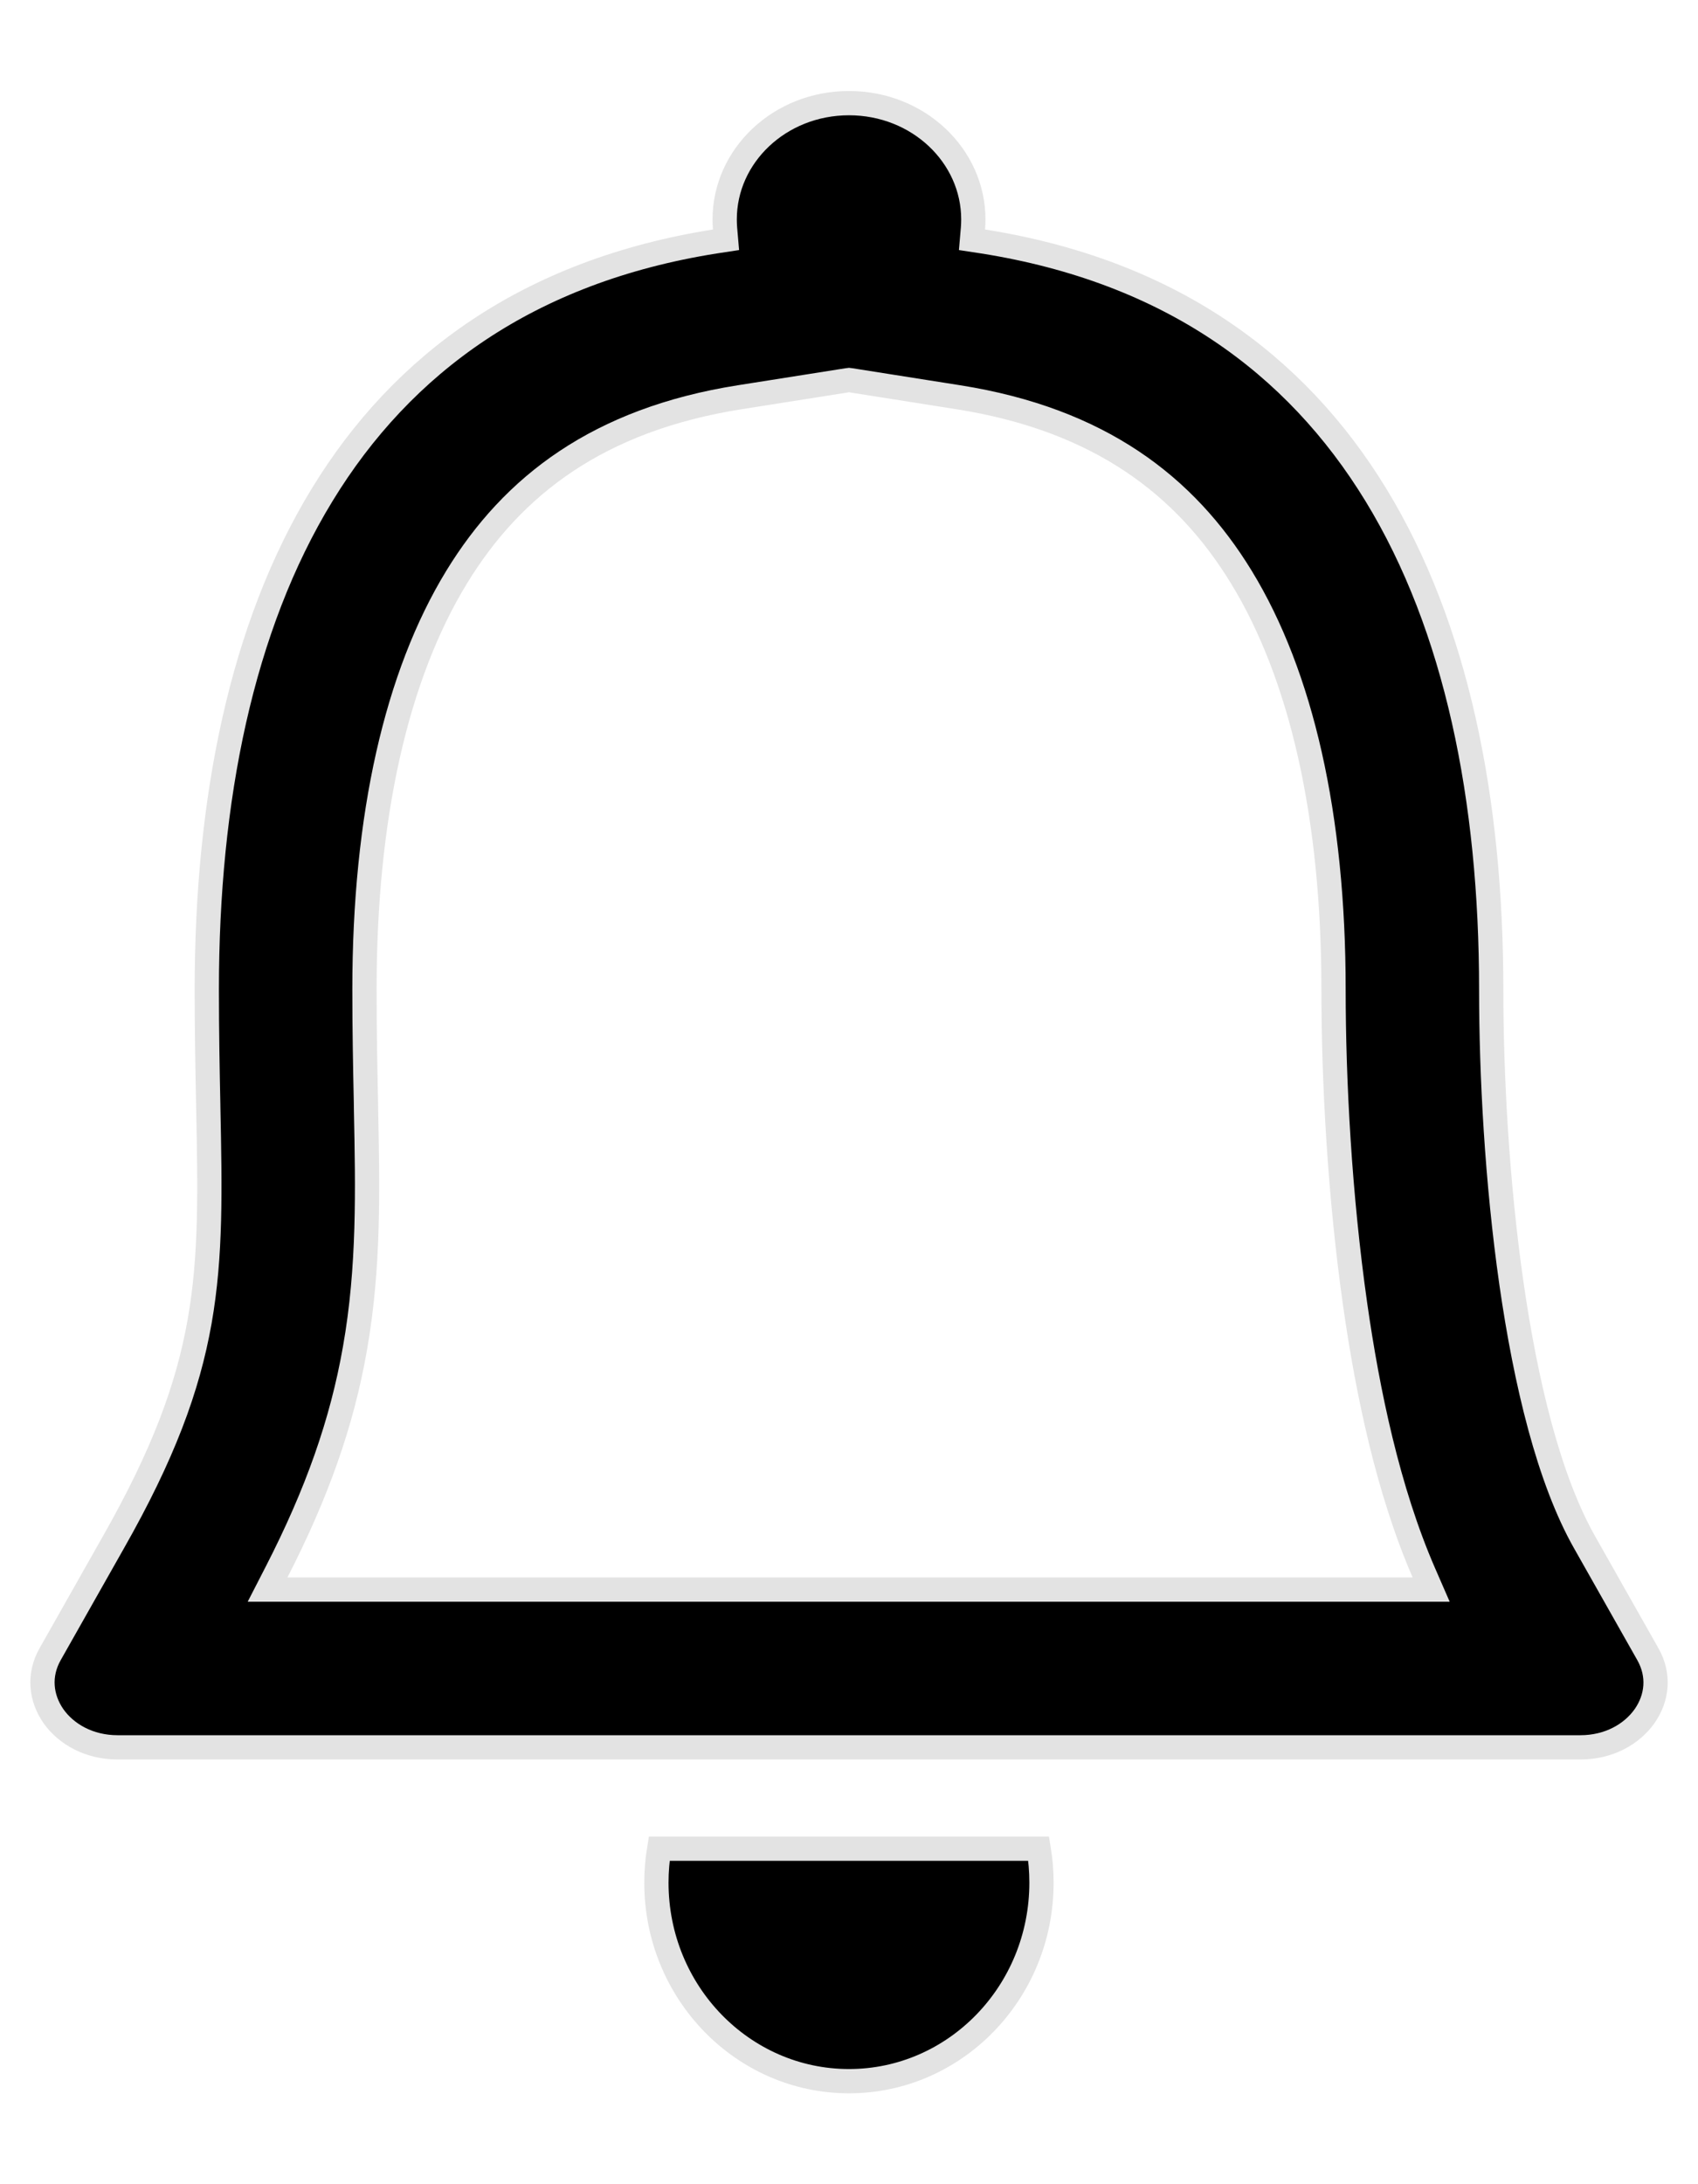 <svg width="14" height="18" viewBox="0 0 14 18" fill="none" xmlns="http://www.w3.org/2000/svg">
<path d="M8.022 1.883L8.014 1.976L8.106 1.99C9.639 2.233 10.681 2.993 11.344 4.078C12.009 5.166 12.295 6.588 12.295 8.154C12.295 8.859 12.342 9.74 12.461 10.572C12.58 11.4 12.771 12.193 13.066 12.712L13.586 13.631C13.685 13.805 13.664 13.993 13.56 14.142C13.455 14.291 13.266 14.4 13.03 14.4H0.97C0.734 14.4 0.545 14.291 0.44 14.142C0.337 13.993 0.315 13.805 0.414 13.631L0.934 12.712C1.345 11.989 1.549 11.439 1.646 10.89C1.742 10.345 1.731 9.807 1.717 9.113L1.717 9.106C1.711 8.82 1.705 8.507 1.705 8.154C1.705 6.588 1.991 5.166 2.656 4.078C3.318 2.993 4.361 2.233 5.894 1.99L5.986 1.976L5.978 1.883C5.976 1.858 5.975 1.833 5.975 1.808C5.975 1.284 6.428 0.85 7 0.85C7.572 0.85 8.025 1.284 8.025 1.808C8.025 1.833 8.024 1.858 8.022 1.883ZM7.016 3.134L7 3.132L6.984 3.134L6.097 3.274C4.936 3.458 4.227 4 3.765 4.756C3.27 5.566 3.005 6.723 3.005 8.154C3.005 8.492 3.011 8.793 3.017 9.08L3.017 9.08L3.018 9.15L3.018 9.15C3.031 9.795 3.045 10.446 2.926 11.116C2.819 11.726 2.613 12.307 2.281 12.954L2.206 13.1H2.37H11.648H11.8L11.739 12.96C11.443 12.279 11.276 11.469 11.174 10.756C11.045 9.852 10.995 8.909 10.995 8.154C10.995 6.723 10.73 5.566 10.235 4.756C9.773 4 9.064 3.458 7.903 3.274L7.016 3.134ZM8.587 15.515C8.587 16.421 7.874 17.151 7 17.151C6.126 17.151 5.412 16.421 5.412 15.515C5.412 15.419 5.42 15.326 5.435 15.235H8.564C8.579 15.326 8.587 15.419 8.587 15.515Z" fill="black" stroke="#E3E3E3" stroke-width="0.2"/>
</svg>
